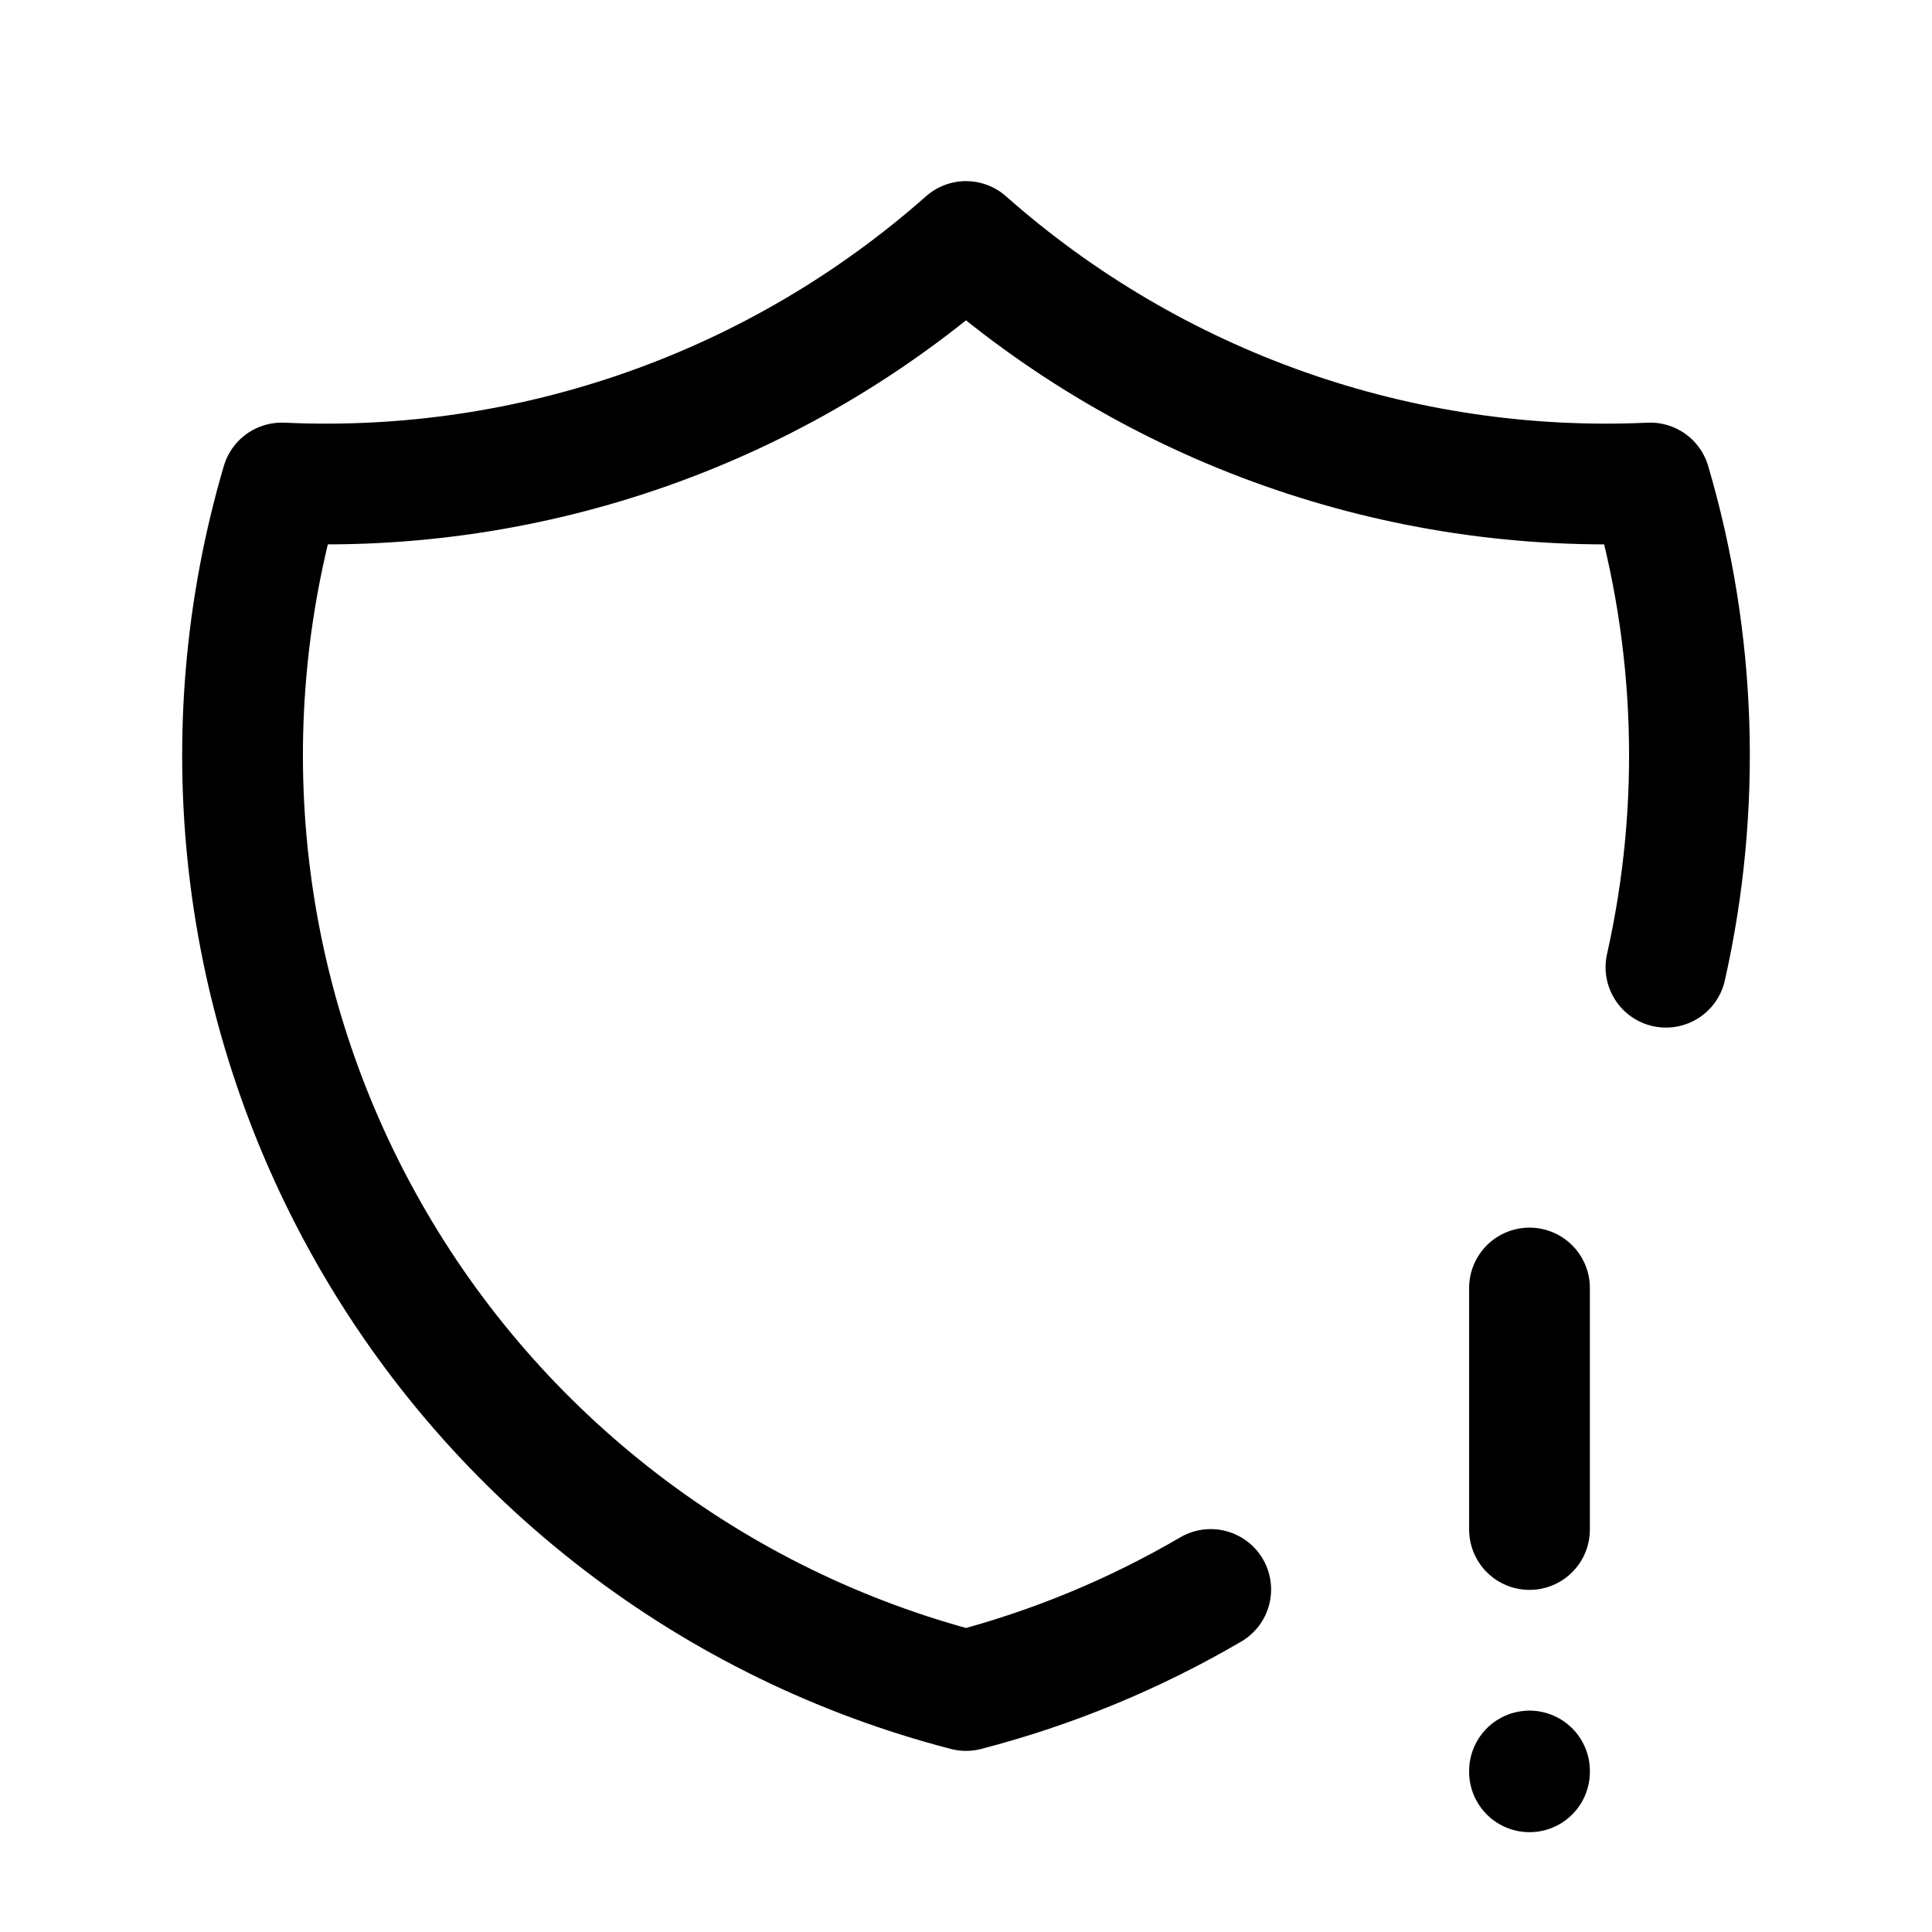 <svg width="24" height="24" viewBox="0 0 24 24" fill="none" xmlns="http://www.w3.org/2000/svg">
<path d="M15.04 19.745C14.098 20.296 13.076 20.721 12 21C10.443 20.596 8.984 19.884 7.708 18.904C6.432 17.925 5.366 16.7 4.573 15.3C3.78 13.901 3.276 12.357 3.092 10.759C2.908 9.161 3.046 7.543 3.5 6C6.616 6.143 9.664 5.067 12 3C14.336 5.067 17.385 6.143 20.5 6C21.075 7.956 21.142 10.026 20.695 12.015M19 16V19M19 22V22.01" stroke="currentColor" stroke-width="1.5" stroke-linecap="round" stroke-linejoin="round"/>
</svg>
